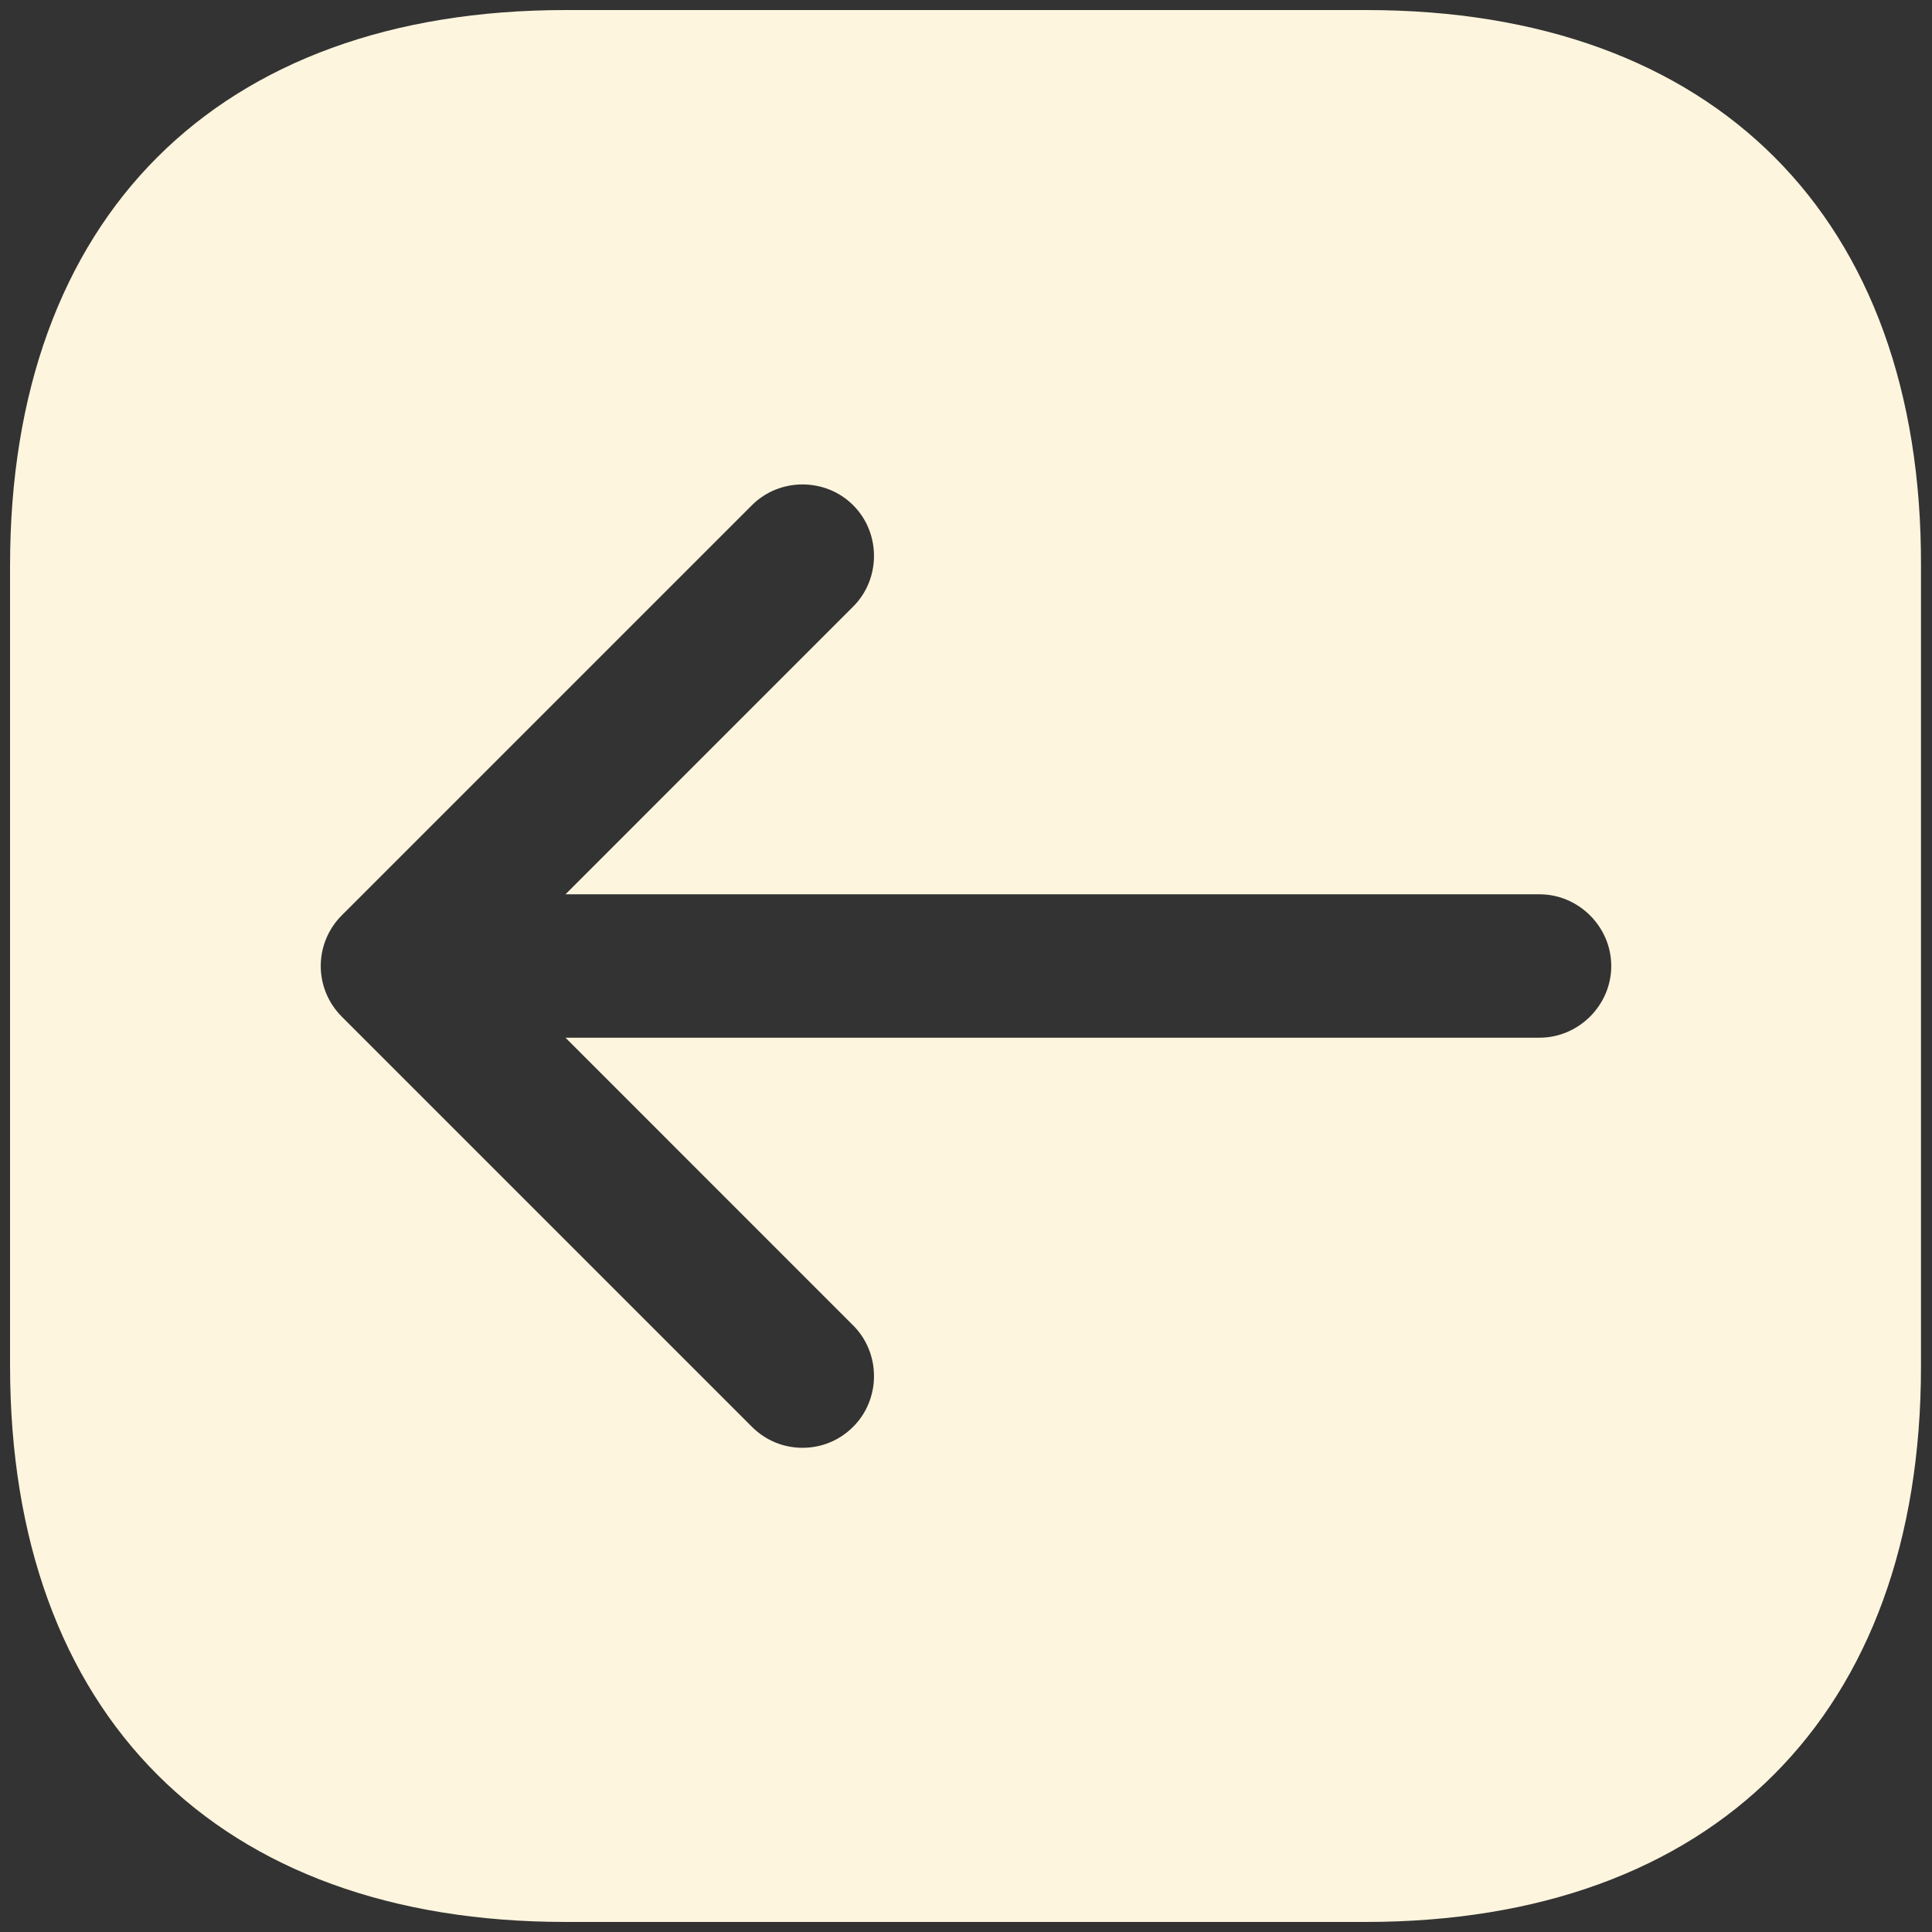 <svg viewBox="0 0 64 64" fill="none" xmlns="http://www.w3.org/2000/svg">
<rect x="0" y="0" width="64" height="64" fill="#333333" stroke="none"/>
<path d="M45.268 0.333H18.732C7.205 0.333 0.333 7.205 0.333 18.732V45.237C0.333 56.795 7.205 63.667 18.732 63.667H45.237C56.763 63.667 63.635 56.795 63.635 45.268V18.732C63.667 7.205 56.795 0.333 45.268 0.333ZM51 34.375H18.732L28.263 43.907C29.182 44.825 29.182 46.345 28.263 47.263C27.788 47.738 27.187 47.96 26.585 47.96C25.983 47.96 25.382 47.738 24.907 47.263L11.322 33.678C10.878 33.235 10.625 32.633 10.625 32C10.625 31.367 10.878 30.765 11.322 30.322L24.907 16.737C25.825 15.818 27.345 15.818 28.263 16.737C29.182 17.655 29.182 19.175 28.263 20.093L18.732 29.625H51C52.298 29.625 53.375 30.702 53.375 32C53.375 33.298 52.298 34.375 51 34.375Z" fill="#FEF5DE"/>
</svg>
